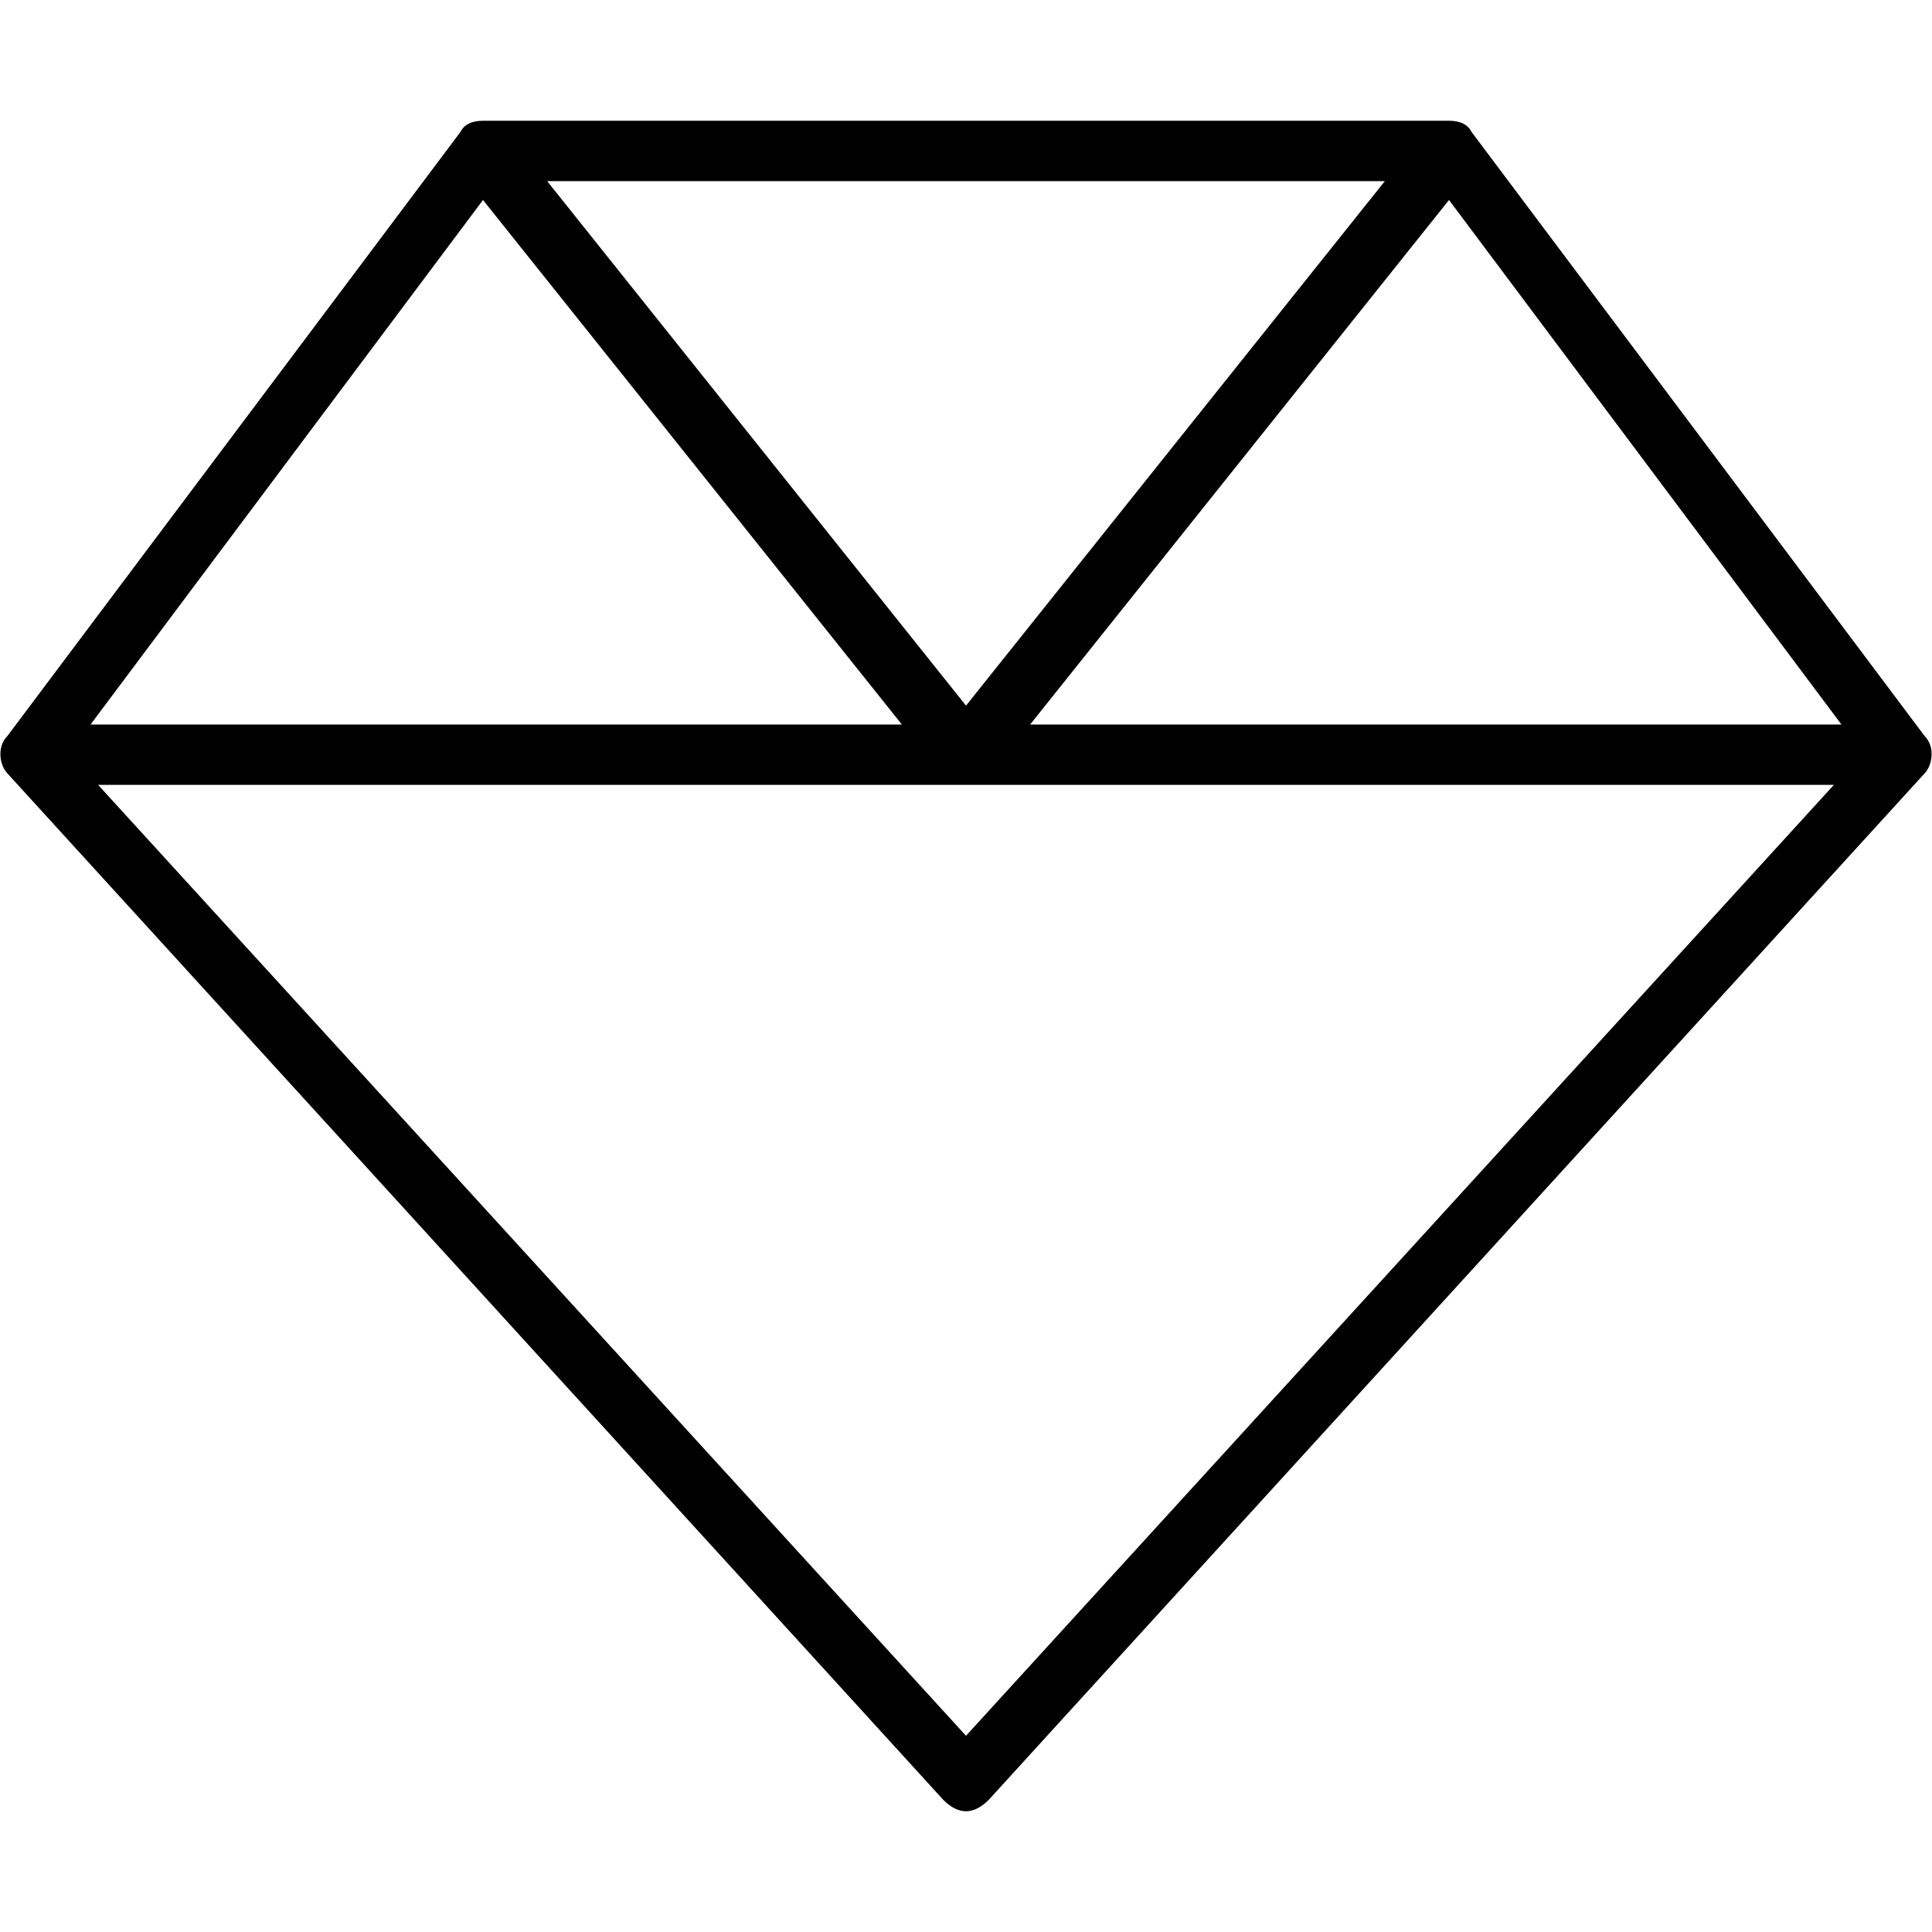 <svg xmlns="http://www.w3.org/2000/svg" viewBox="0 0 512 512"><!-- Font Awesome Pro 6.0.0-alpha1 by @fontawesome - https://fontawesome.com License - https://fontawesome.com/license (Commercial License) --><path d="M510 195L390 35C389 33 387 32 384 32H128C125 32 123 33 122 35L2 195C-1 198 0 203 2 205L250 477C252 479 254 480 256 480S260 479 262 477L510 205C512 203 513 198 510 195ZM384 53L488 192H273L384 53ZM256 187L145 48H367L256 187ZM128 53L239 192H24L128 53ZM256 460L26 208H486L256 460Z"/></svg>